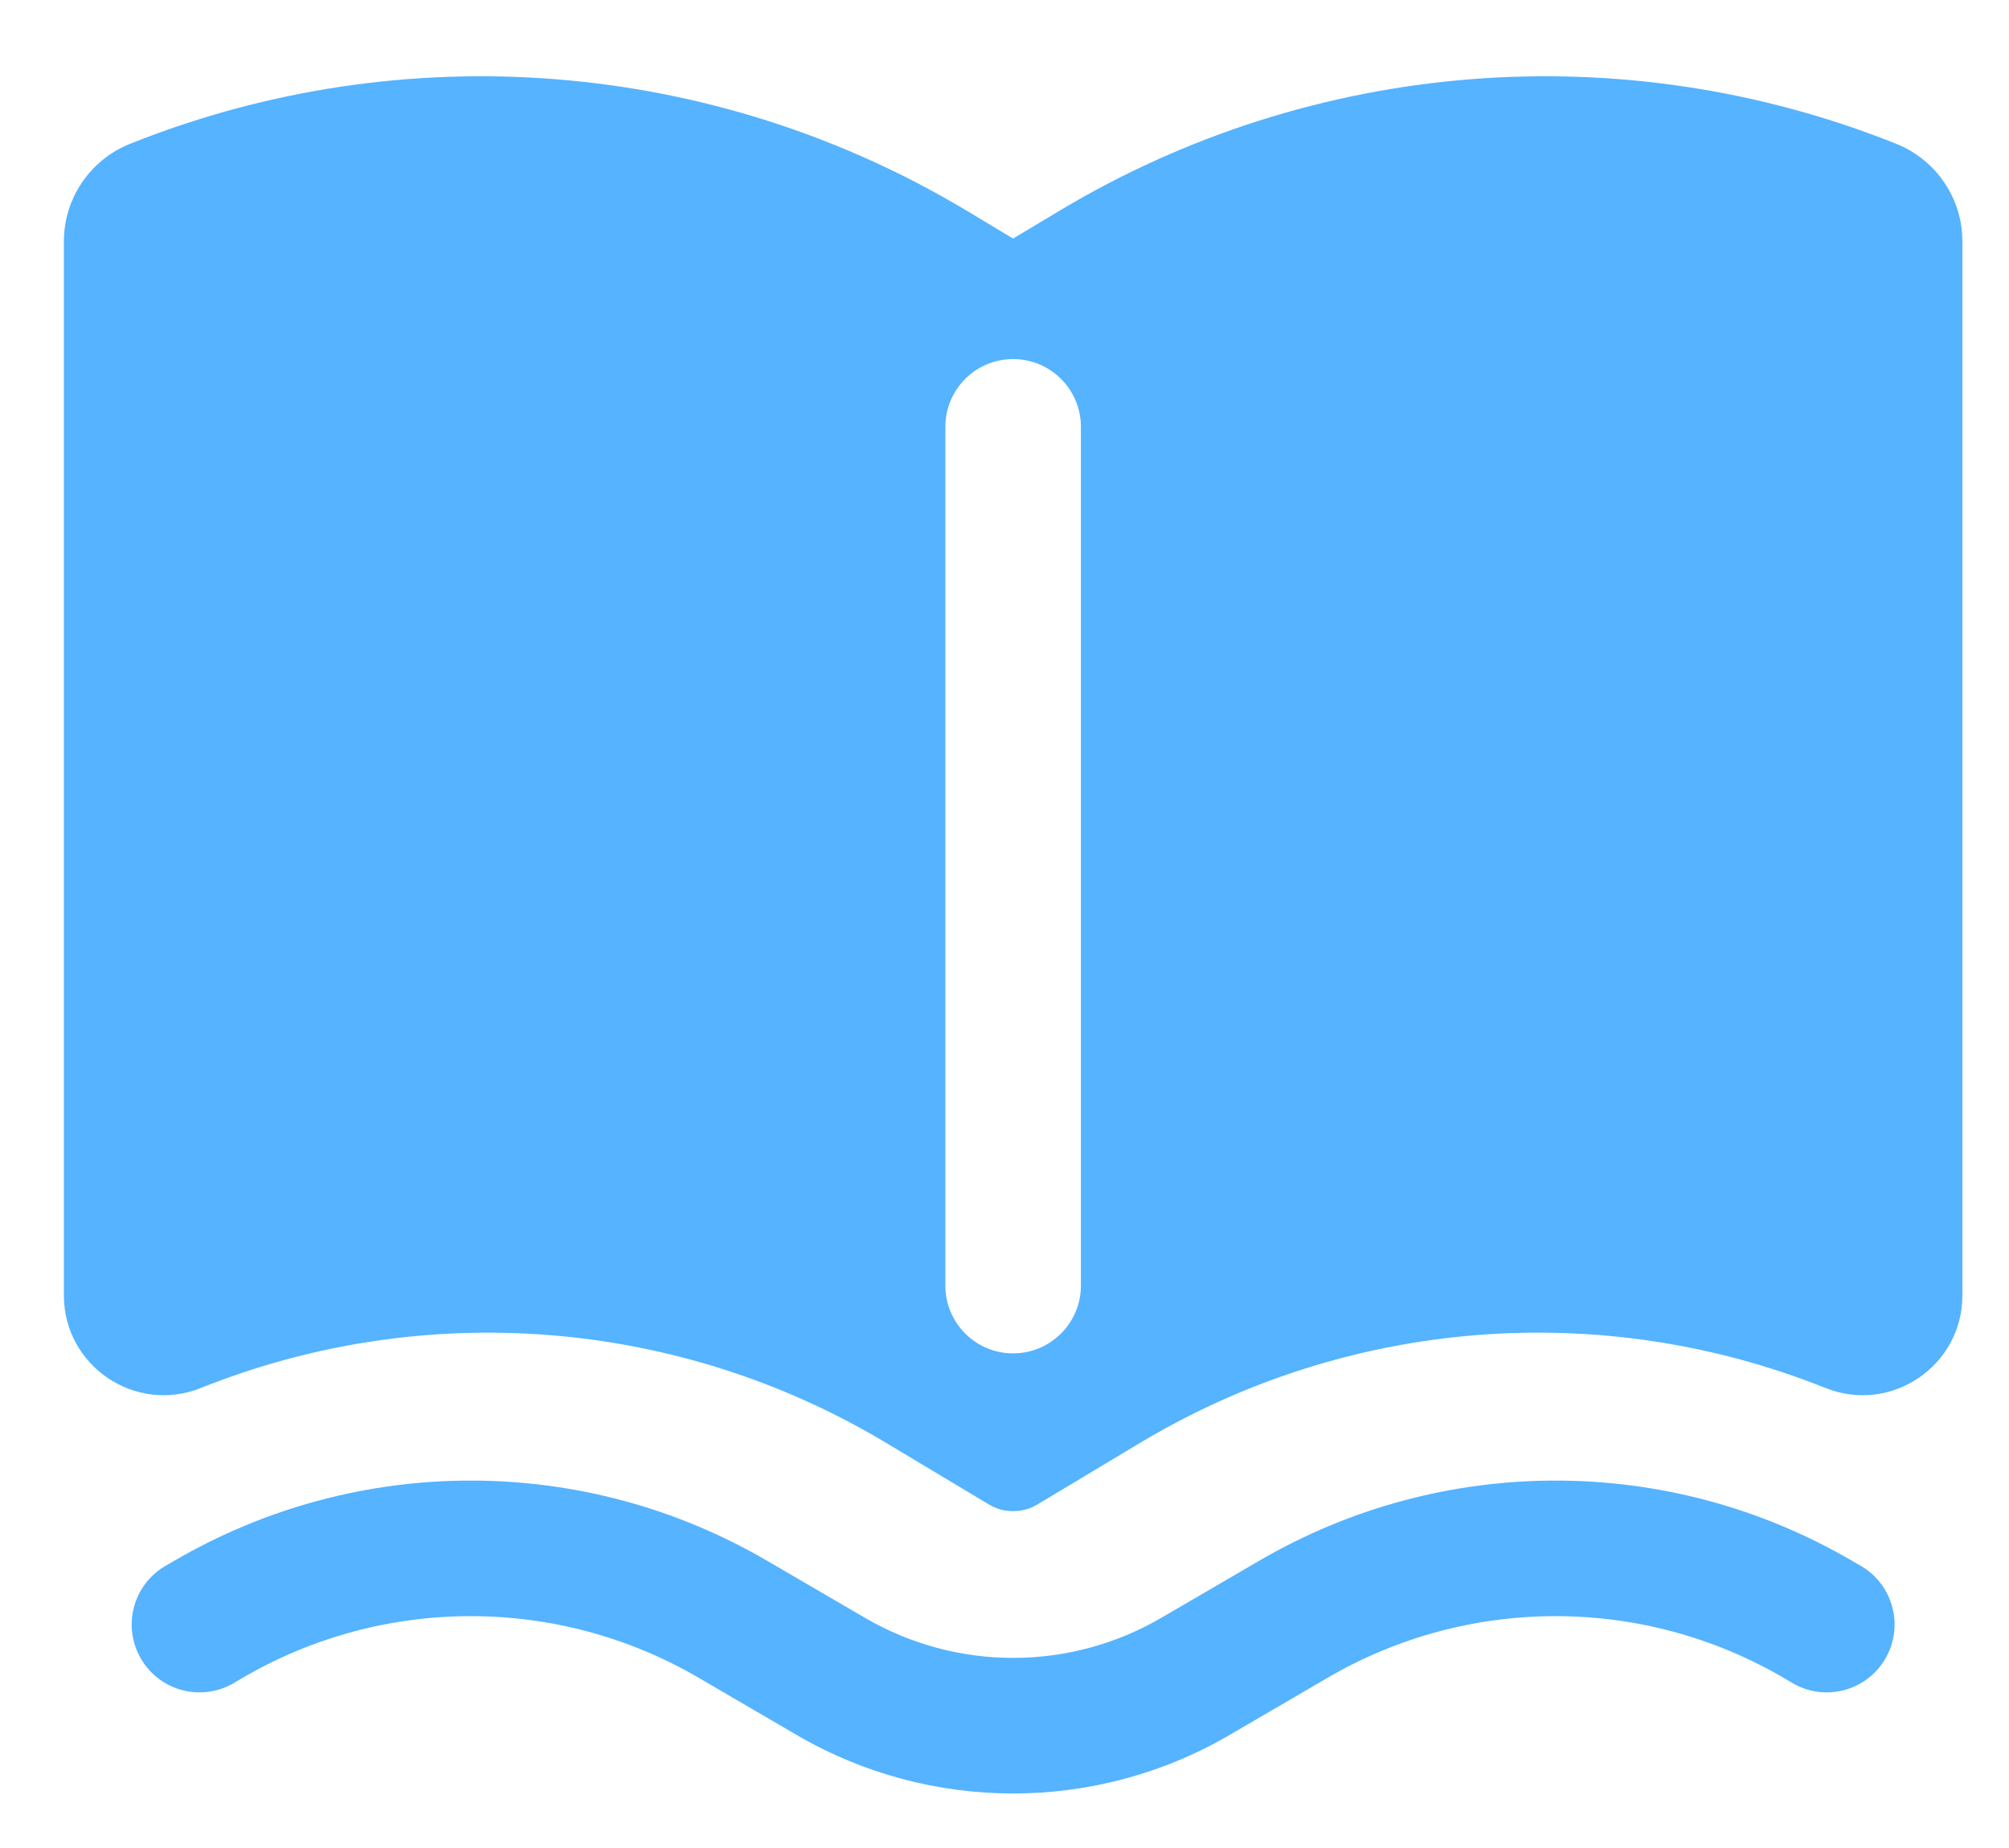 <svg width="25" height="23" viewBox="0 0 25 23" fill="none" xmlns="http://www.w3.org/2000/svg">
<path fill-rule="evenodd" clip-rule="evenodd" d="M12.034 2.625C8.883 0.734 5.029 0.426 1.618 1.79C1.121 1.989 0.795 2.47 0.795 3.005V16.122C0.795 17 1.682 17.601 2.498 17.275C5.292 16.157 8.447 16.41 11.027 17.958L12.305 18.724C12.402 18.783 12.506 18.808 12.607 18.807C12.709 18.808 12.813 18.783 12.91 18.724L14.187 17.958C16.767 16.41 19.923 16.157 22.717 17.275C23.533 17.601 24.42 17 24.42 16.122V3.005C24.42 2.47 24.094 1.989 23.597 1.79C20.186 0.426 16.332 0.734 13.181 2.625L12.607 2.969L12.034 2.625ZM13.451 5.313C13.451 4.847 13.073 4.469 12.607 4.469C12.141 4.469 11.764 4.847 11.764 5.313V16C11.764 16.466 12.141 16.844 12.607 16.844C13.073 16.844 13.451 16.466 13.451 16V5.313Z" fill="#55B3FF"/>
<path d="M2.173 19.423C4.45 18.095 7.265 18.095 9.542 19.423L10.765 20.136C11.904 20.8 13.311 20.8 14.45 20.136L15.673 19.423C17.95 18.095 20.765 18.095 23.042 19.423L23.158 19.49C23.56 19.725 23.696 20.241 23.461 20.644C23.226 21.047 22.71 21.183 22.307 20.948L22.192 20.88C20.44 19.859 18.275 19.859 16.523 20.88L15.3 21.594C13.636 22.564 11.579 22.564 9.915 21.594L8.692 20.88C6.94 19.859 4.775 19.859 3.023 20.88L2.908 20.948C2.505 21.183 1.988 21.047 1.754 20.644C1.519 20.241 1.655 19.725 2.057 19.49L2.173 19.423Z" fill="#55B3FF"/>
</svg>
